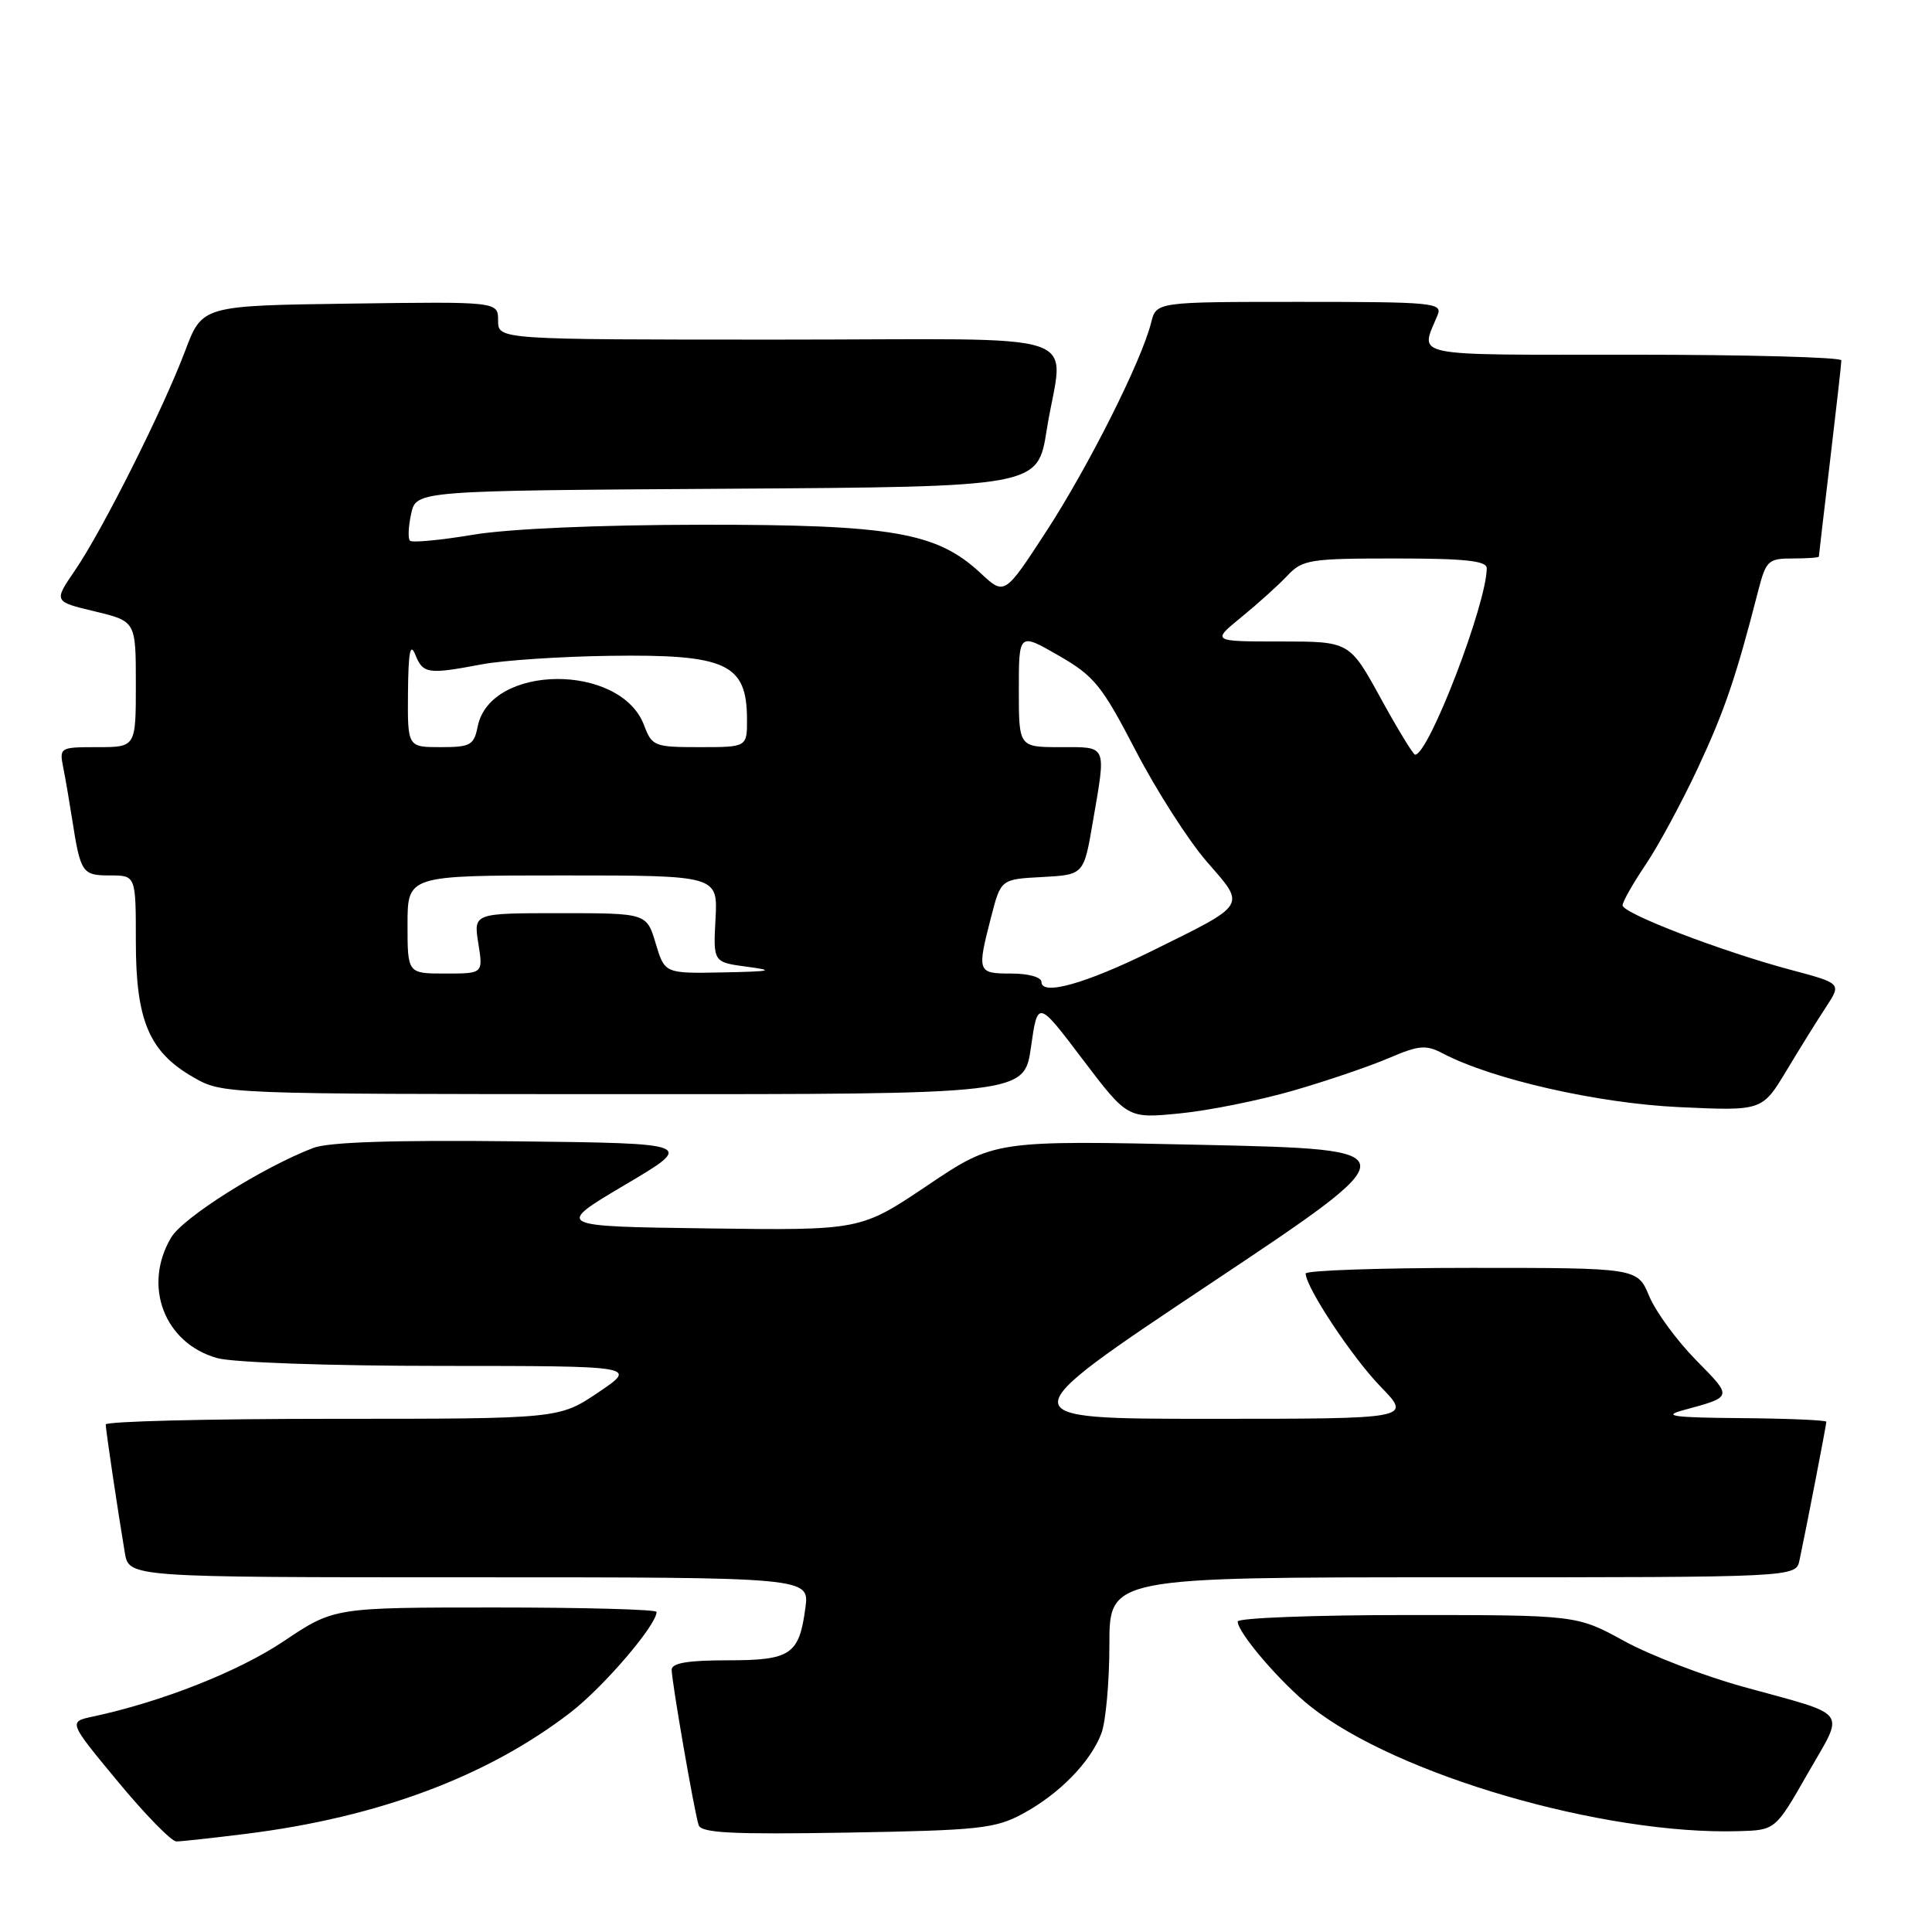 <?xml version="1.0" encoding="UTF-8" standalone="no"?>
<!DOCTYPE svg PUBLIC "-//W3C//DTD SVG 1.1//EN" "http://www.w3.org/Graphics/SVG/1.1/DTD/svg11.dtd" >
<svg xmlns="http://www.w3.org/2000/svg" xmlns:xlink="http://www.w3.org/1999/xlink" version="1.1" viewBox="0 0 256 256">
 <g >
 <path fill="currentColor"
d=" M 32.70 242.98 C 50.14 240.79 64.56 235.40 75.57 226.93 C 79.95 223.56 87.00 215.34 87.00 213.59 C 87.00 213.26 77.38 213.00 65.63 213.00 C 44.26 213.00 44.26 213.00 37.61 217.46 C 31.62 221.48 21.41 225.51 12.28 227.46 C 9.06 228.15 9.06 228.15 15.62 236.07 C 19.23 240.43 22.71 244.00 23.37 244.00 C 24.02 244.00 28.22 243.54 32.70 242.98 Z  M 135.50 240.34 C 140.35 237.73 144.50 233.48 145.94 229.68 C 146.52 228.14 147.00 222.85 147.00 217.93 C 147.00 209.00 147.00 209.00 192.48 209.00 C 237.96 209.00 237.96 209.00 238.44 206.75 C 239.32 202.64 242.00 188.79 242.00 188.39 C 242.00 188.18 236.94 187.96 230.75 187.91 C 221.73 187.84 220.19 187.63 223.00 186.87 C 229.67 185.05 229.63 185.20 224.72 180.21 C 222.18 177.62 219.39 173.81 218.53 171.75 C 216.97 168.00 216.97 168.00 194.99 168.00 C 182.89 168.00 173.00 168.34 173.01 168.75 C 173.03 170.59 179.19 179.89 182.95 183.75 C 187.07 188.00 187.07 188.00 160.29 188.00 C 133.50 188.00 133.50 188.00 160.26 170.16 C 187.03 152.32 187.03 152.32 159.41 151.70 C 131.79 151.09 131.79 151.09 122.90 157.07 C 114.02 163.04 114.02 163.04 93.77 162.77 C 73.52 162.50 73.52 162.50 82.81 157.00 C 92.11 151.50 92.11 151.50 68.31 151.23 C 52.13 151.05 43.54 151.33 41.50 152.11 C 34.74 154.71 24.24 161.33 22.67 163.99 C 18.87 170.41 21.79 178.01 28.80 179.96 C 30.89 180.54 43.76 180.99 58.49 180.99 C 84.47 181.00 84.47 181.00 79.28 184.50 C 74.08 188.00 74.08 188.00 44.04 188.00 C 27.52 188.00 14.00 188.34 14.01 188.75 C 14.02 189.52 15.58 200.02 16.54 205.75 C 17.09 209.00 17.09 209.00 62.18 209.00 C 107.26 209.00 107.26 209.00 106.72 213.04 C 105.89 219.27 104.79 220.00 96.38 220.00 C 91.14 220.00 89.00 220.36 89.00 221.25 C 89.00 222.78 91.98 239.99 92.57 241.83 C 92.91 242.88 96.91 243.09 112.25 242.83 C 129.71 242.53 131.87 242.30 135.50 240.34 Z  M 239.53 235.00 C 244.47 226.36 245.29 227.46 231.00 223.51 C 225.78 222.07 218.67 219.34 215.22 217.45 C 208.93 214.00 208.93 214.00 186.47 214.00 C 174.11 214.00 164.00 214.39 164.00 214.86 C 164.00 216.34 169.69 222.98 173.67 226.13 C 185.07 235.19 212.45 243.16 230.37 242.64 C 235.25 242.50 235.25 242.50 239.53 235.00 Z  M 171.40 144.50 C 175.85 143.21 181.55 141.27 184.05 140.19 C 188.03 138.49 188.94 138.41 191.19 139.59 C 197.73 143.02 211.73 146.20 222.50 146.70 C 233.50 147.21 233.50 147.21 236.72 141.86 C 238.49 138.91 240.86 135.10 241.98 133.40 C 244.01 130.30 244.01 130.30 237.25 128.50 C 228.12 126.06 215.00 121.03 215.00 119.96 C 215.00 119.49 216.37 117.07 218.05 114.58 C 219.73 112.09 222.84 106.33 224.97 101.78 C 228.53 94.15 230.04 89.71 232.98 78.25 C 234.01 74.28 234.30 74.00 237.54 74.00 C 239.44 74.00 241.00 73.89 241.01 73.75 C 241.01 73.61 241.68 67.88 242.50 61.00 C 243.32 54.12 243.99 48.16 243.99 47.75 C 244.00 47.34 231.57 47.00 216.38 47.00 C 186.27 47.00 188.17 47.39 190.49 41.75 C 191.16 40.12 189.92 40.00 172.22 40.00 C 153.22 40.00 153.22 40.00 152.53 42.75 C 151.28 47.80 144.20 61.88 138.62 70.44 C 133.11 78.90 133.11 78.90 129.94 75.95 C 124.15 70.54 118.23 69.51 93.00 69.53 C 79.28 69.55 67.44 70.06 62.66 70.86 C 58.36 71.58 54.60 71.93 54.32 71.65 C 54.04 71.37 54.11 69.77 54.48 68.08 C 55.15 65.02 55.15 65.02 96.33 64.76 C 137.50 64.50 137.50 64.50 138.69 57.00 C 140.84 43.42 145.52 45.00 103.00 45.00 C 66.00 45.00 66.00 45.00 66.00 42.48 C 66.00 39.96 66.00 39.96 46.39 40.23 C 26.79 40.50 26.79 40.50 24.53 46.50 C 21.62 54.23 13.54 70.33 9.92 75.60 C 7.11 79.71 7.11 79.71 12.55 81.01 C 18.00 82.32 18.00 82.32 18.00 90.66 C 18.00 99.00 18.00 99.00 12.92 99.00 C 7.91 99.00 7.85 99.04 8.39 101.75 C 8.69 103.26 9.21 106.30 9.55 108.50 C 10.67 115.68 10.88 116.00 14.57 116.00 C 18.00 116.00 18.00 116.00 18.00 124.77 C 18.00 135.23 19.76 139.38 25.60 142.73 C 29.50 144.97 29.50 144.97 82.61 144.98 C 135.72 145.00 135.72 145.00 136.61 138.75 C 137.50 132.50 137.50 132.50 143.45 140.36 C 149.41 148.22 149.41 148.22 156.35 147.53 C 160.17 147.16 166.94 145.79 171.40 144.50 Z  M 138.00 130.12 C 138.00 129.48 136.30 129.00 134.00 129.00 C 129.50 129.00 129.44 128.82 131.33 121.50 C 132.62 116.50 132.62 116.50 138.12 116.21 C 143.61 115.91 143.61 115.91 144.80 108.94 C 146.59 98.55 146.78 99.00 140.50 99.00 C 135.00 99.00 135.00 99.00 135.00 91.42 C 135.00 83.83 135.00 83.83 140.25 86.85 C 144.99 89.57 145.99 90.80 150.50 99.49 C 153.25 104.78 157.49 111.40 159.92 114.19 C 165.12 120.16 165.41 119.70 152.50 126.07 C 143.82 130.35 138.00 131.97 138.00 130.12 Z  M 54.00 122.50 C 54.00 116.00 54.00 116.00 74.56 116.00 C 95.11 116.00 95.11 116.00 94.81 121.75 C 94.50 127.50 94.50 127.50 99.00 128.10 C 102.76 128.60 102.23 128.72 95.79 128.85 C 88.08 129.00 88.08 129.00 86.88 125.00 C 85.68 121.00 85.68 121.00 74.21 121.00 C 62.74 121.00 62.74 121.00 63.38 125.00 C 64.02 129.00 64.02 129.00 59.01 129.00 C 54.00 129.00 54.00 129.00 54.00 122.50 Z  M 182.94 92.50 C 178.82 85.00 178.82 85.00 169.68 85.00 C 160.54 85.00 160.54 85.00 164.52 81.75 C 166.71 79.96 169.45 77.49 170.61 76.25 C 172.58 74.16 173.57 74.00 184.86 74.00 C 194.11 74.00 197.00 74.31 197.00 75.29 C 197.00 79.98 189.31 100.00 187.51 100.00 C 187.26 100.00 185.20 96.62 182.94 92.50 Z  M 54.06 91.75 C 54.11 86.39 54.36 85.09 55.03 86.75 C 56.05 89.29 56.70 89.38 63.83 88.03 C 66.63 87.50 74.26 86.99 80.78 86.90 C 96.23 86.68 98.95 87.93 98.98 95.25 C 99.00 99.00 99.00 99.00 92.72 99.00 C 86.70 99.00 86.39 98.88 85.34 96.09 C 82.23 87.84 64.97 87.97 63.30 96.25 C 62.80 98.75 62.35 99.00 58.38 99.00 C 54.00 99.00 54.00 99.00 54.06 91.75 Z "/>
</g>
</svg>